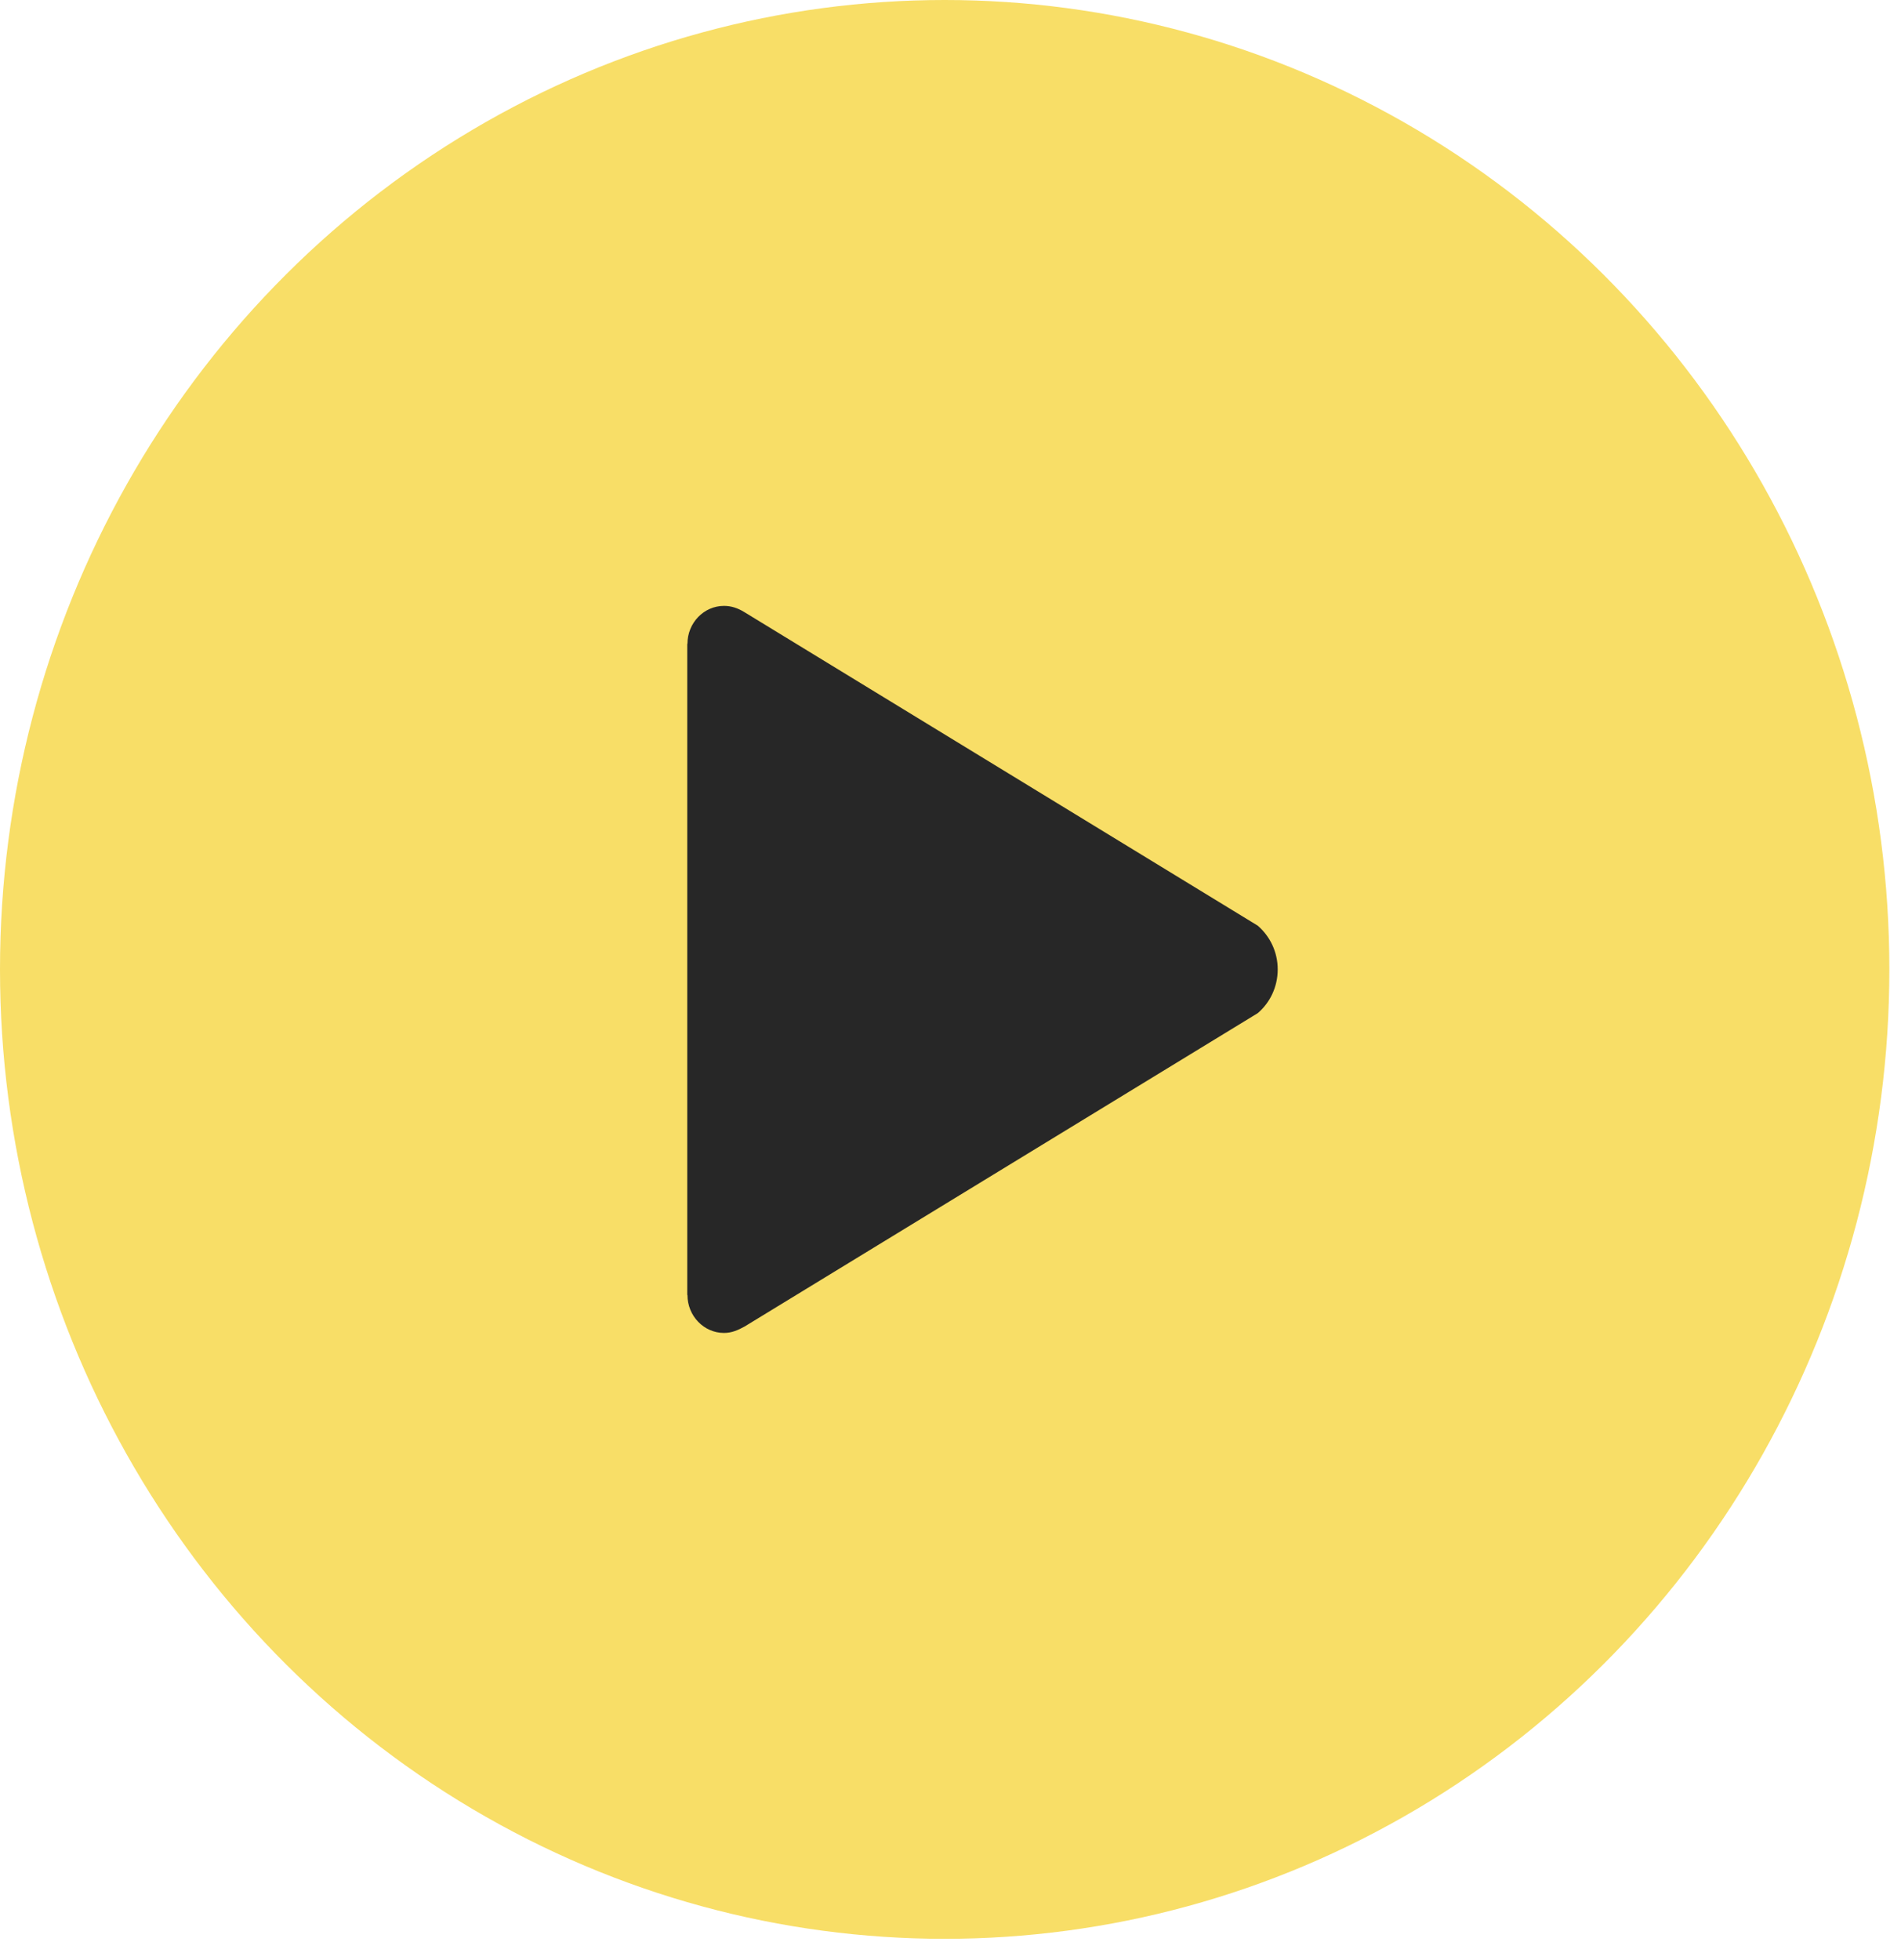<svg width="65" height="67" viewBox="0 0 65 67" fill="none" xmlns="http://www.w3.org/2000/svg">
<ellipse cx="32.301" cy="33.139" rx="32.301" ry="33.139" fill="#F8DE67"/>
<path d="M43.006 31.644L25.442 20.919C25.228 20.789 25.007 20.712 24.755 20.712C24.067 20.712 23.506 21.294 23.506 22.006H23.499V44.271H23.506C23.506 44.983 24.067 45.566 24.755 45.566C25.013 45.566 25.228 45.475 25.461 45.346L43.006 34.634C43.423 34.278 43.688 33.741 43.688 33.139C43.688 32.537 43.423 32.006 43.006 31.644Z" fill="#272727"/>
</svg>
